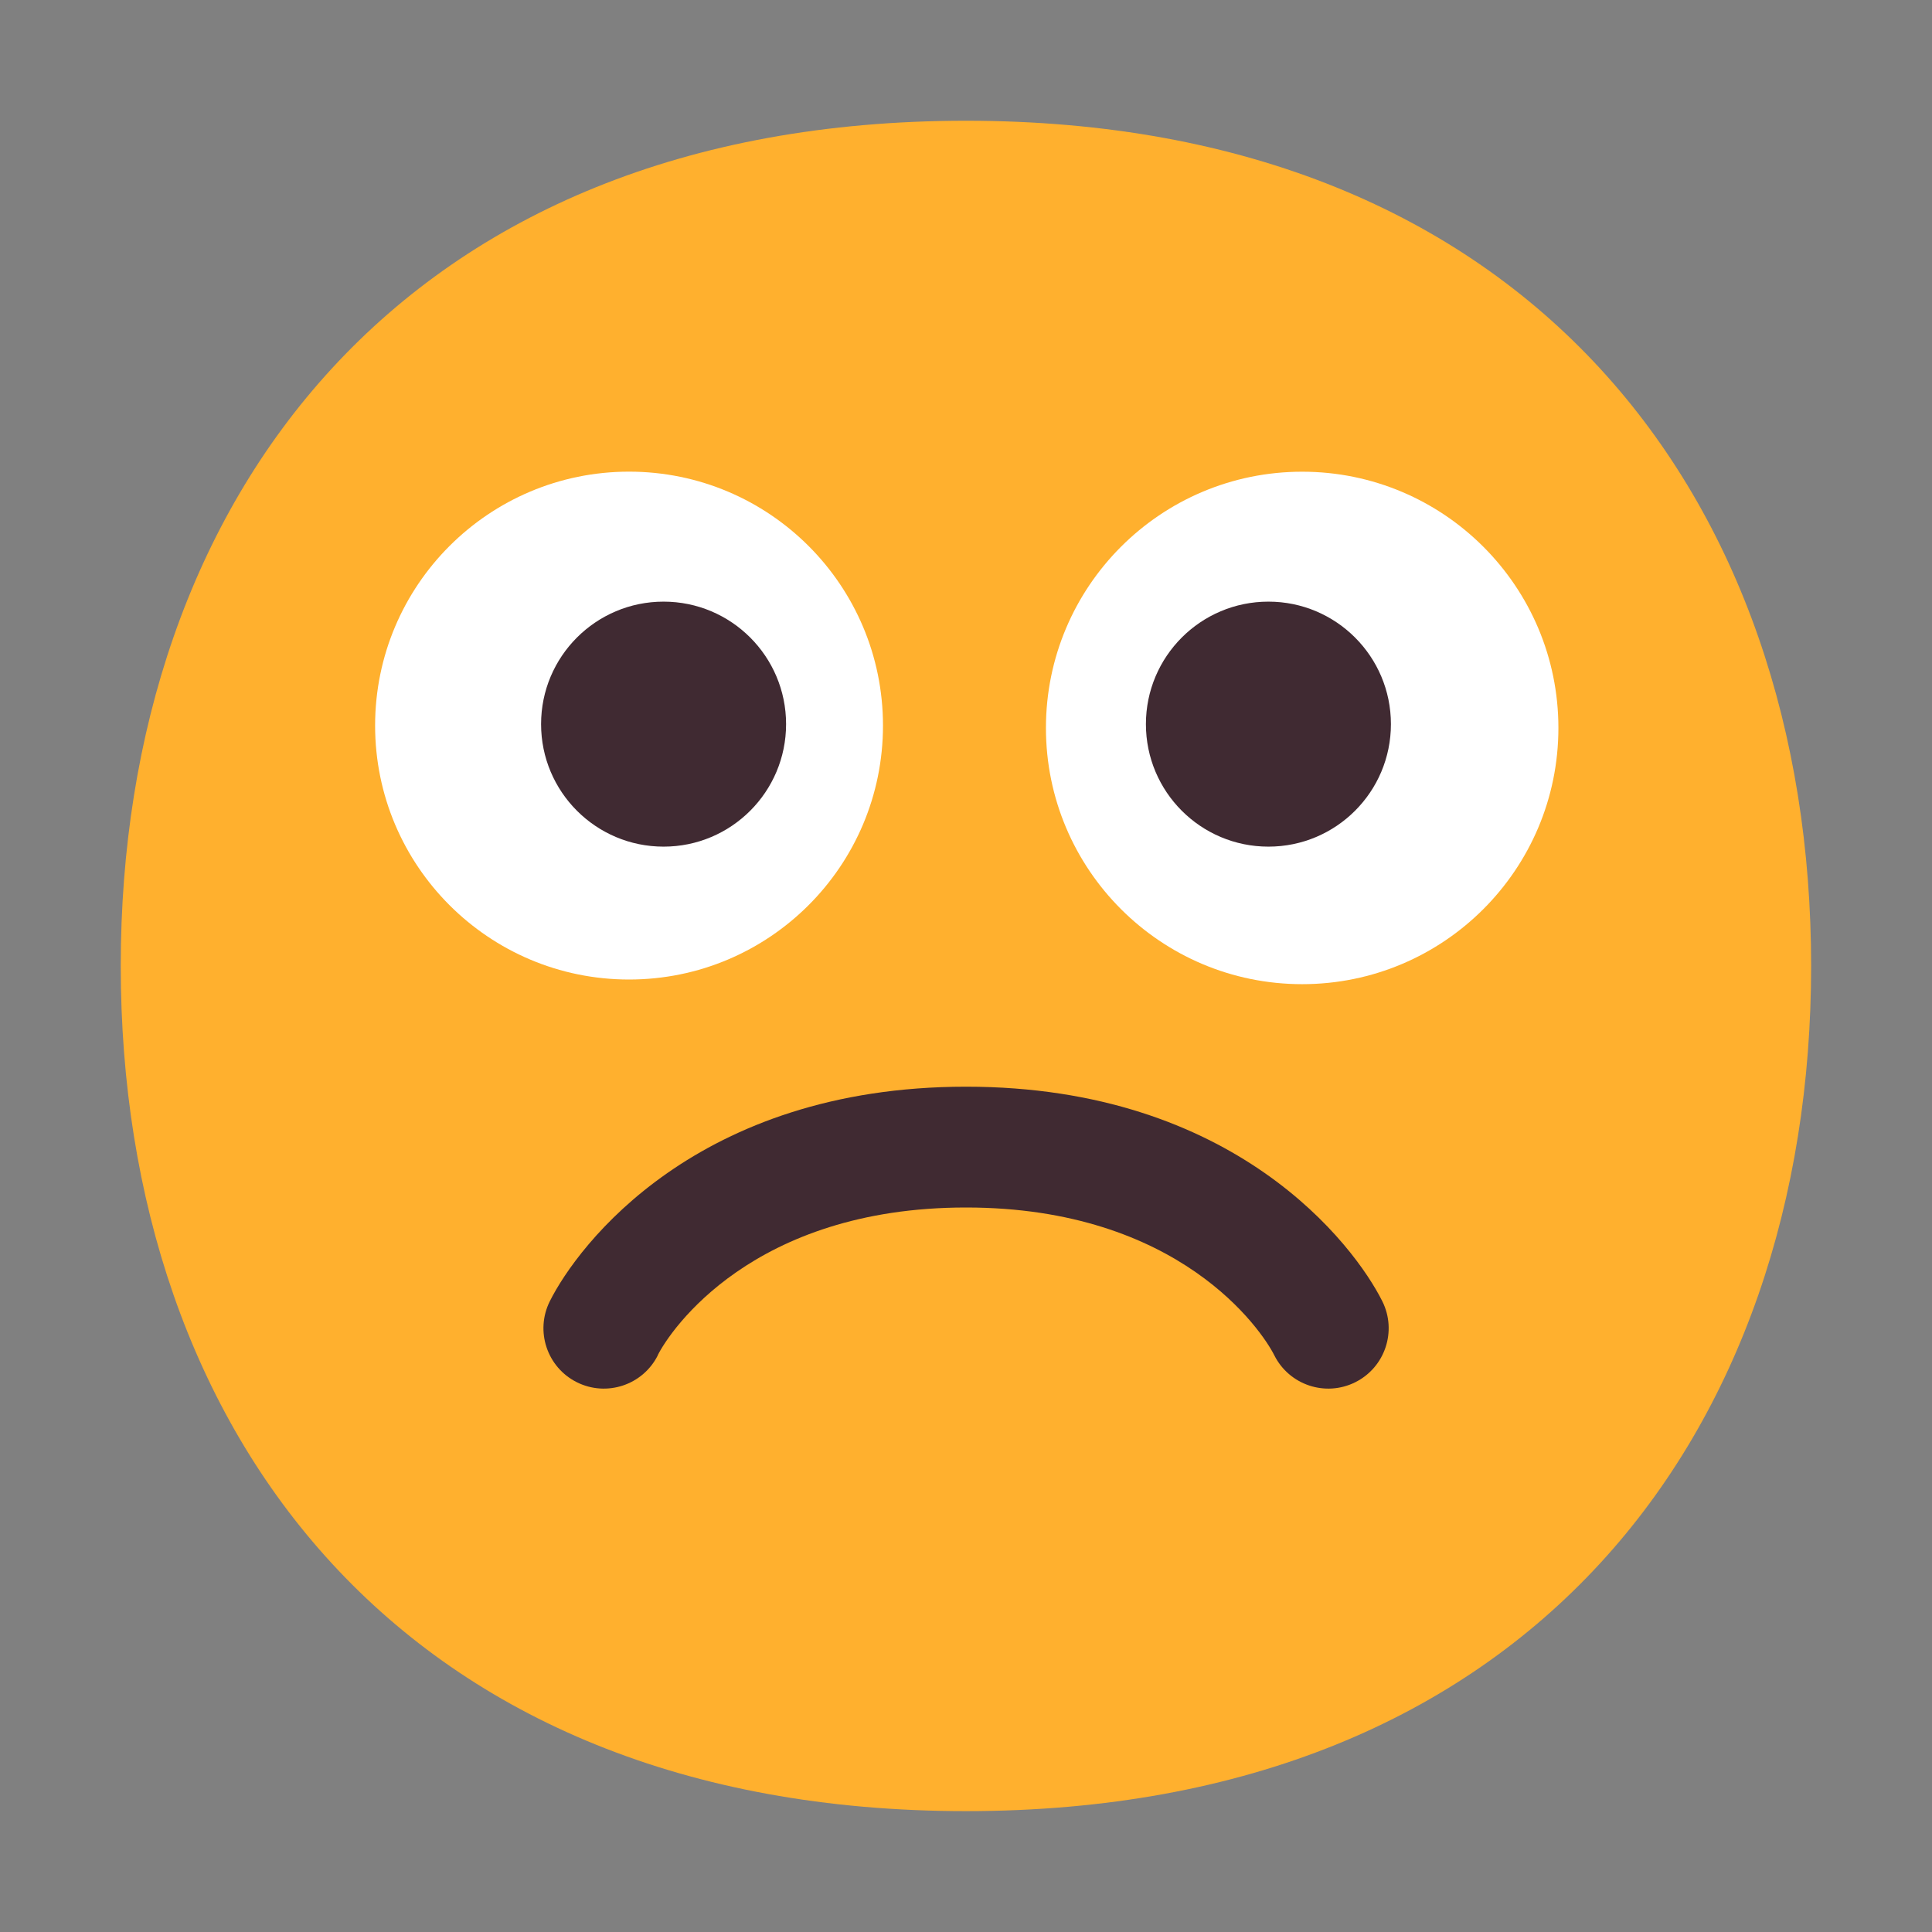 <?xml version="1.0" encoding="UTF-8"?><svg id="a" xmlns="http://www.w3.org/2000/svg" viewBox="0 0 32 32"><rect x="0" y="0" width="32" height="32" fill="#808080" stroke="none"/><path d="M15.999,29.998c9.334,0,13.999-6.267,13.999-13.999S25.333,2,15.999,2,2,8.268,2,15.999s4.664,13.999,13.999,13.999Z" fill="#ffb02e"/><path d="M10.419,16.224c2.323,0,4.206-1.883,4.206-4.206s-1.883-4.206-4.206-4.206-4.206,1.883-4.206,4.206,1.883,4.206,4.206,4.206Z" fill="#fff"/><path d="M21.568,16.301c2.344,0,4.244-1.9,4.244-4.244s-1.9-4.244-4.244-4.244-4.244,1.9-4.244,4.244,1.9,4.244,4.244,4.244Z" fill="#fff"/><path d="M10.894,22.447c.204-.407,1.566-2.447,5.106-2.447s4.902,2.04,5.106,2.447c.247.494.848.694,1.342.447.494-.247.694-.848.447-1.342-.463-.926-2.434-3.553-6.894-3.553s-6.431,2.627-6.894,3.553c-.247.494-.047,1.095.447,1.342.494.247,1.095.047,1.342-.447Z" fill="#402a32"/><circle cx="10.991" cy="11.994" r="2.029" fill="#402a32"/><circle cx="21.009" cy="11.994" r="2.029" fill="#402a32"/></svg>